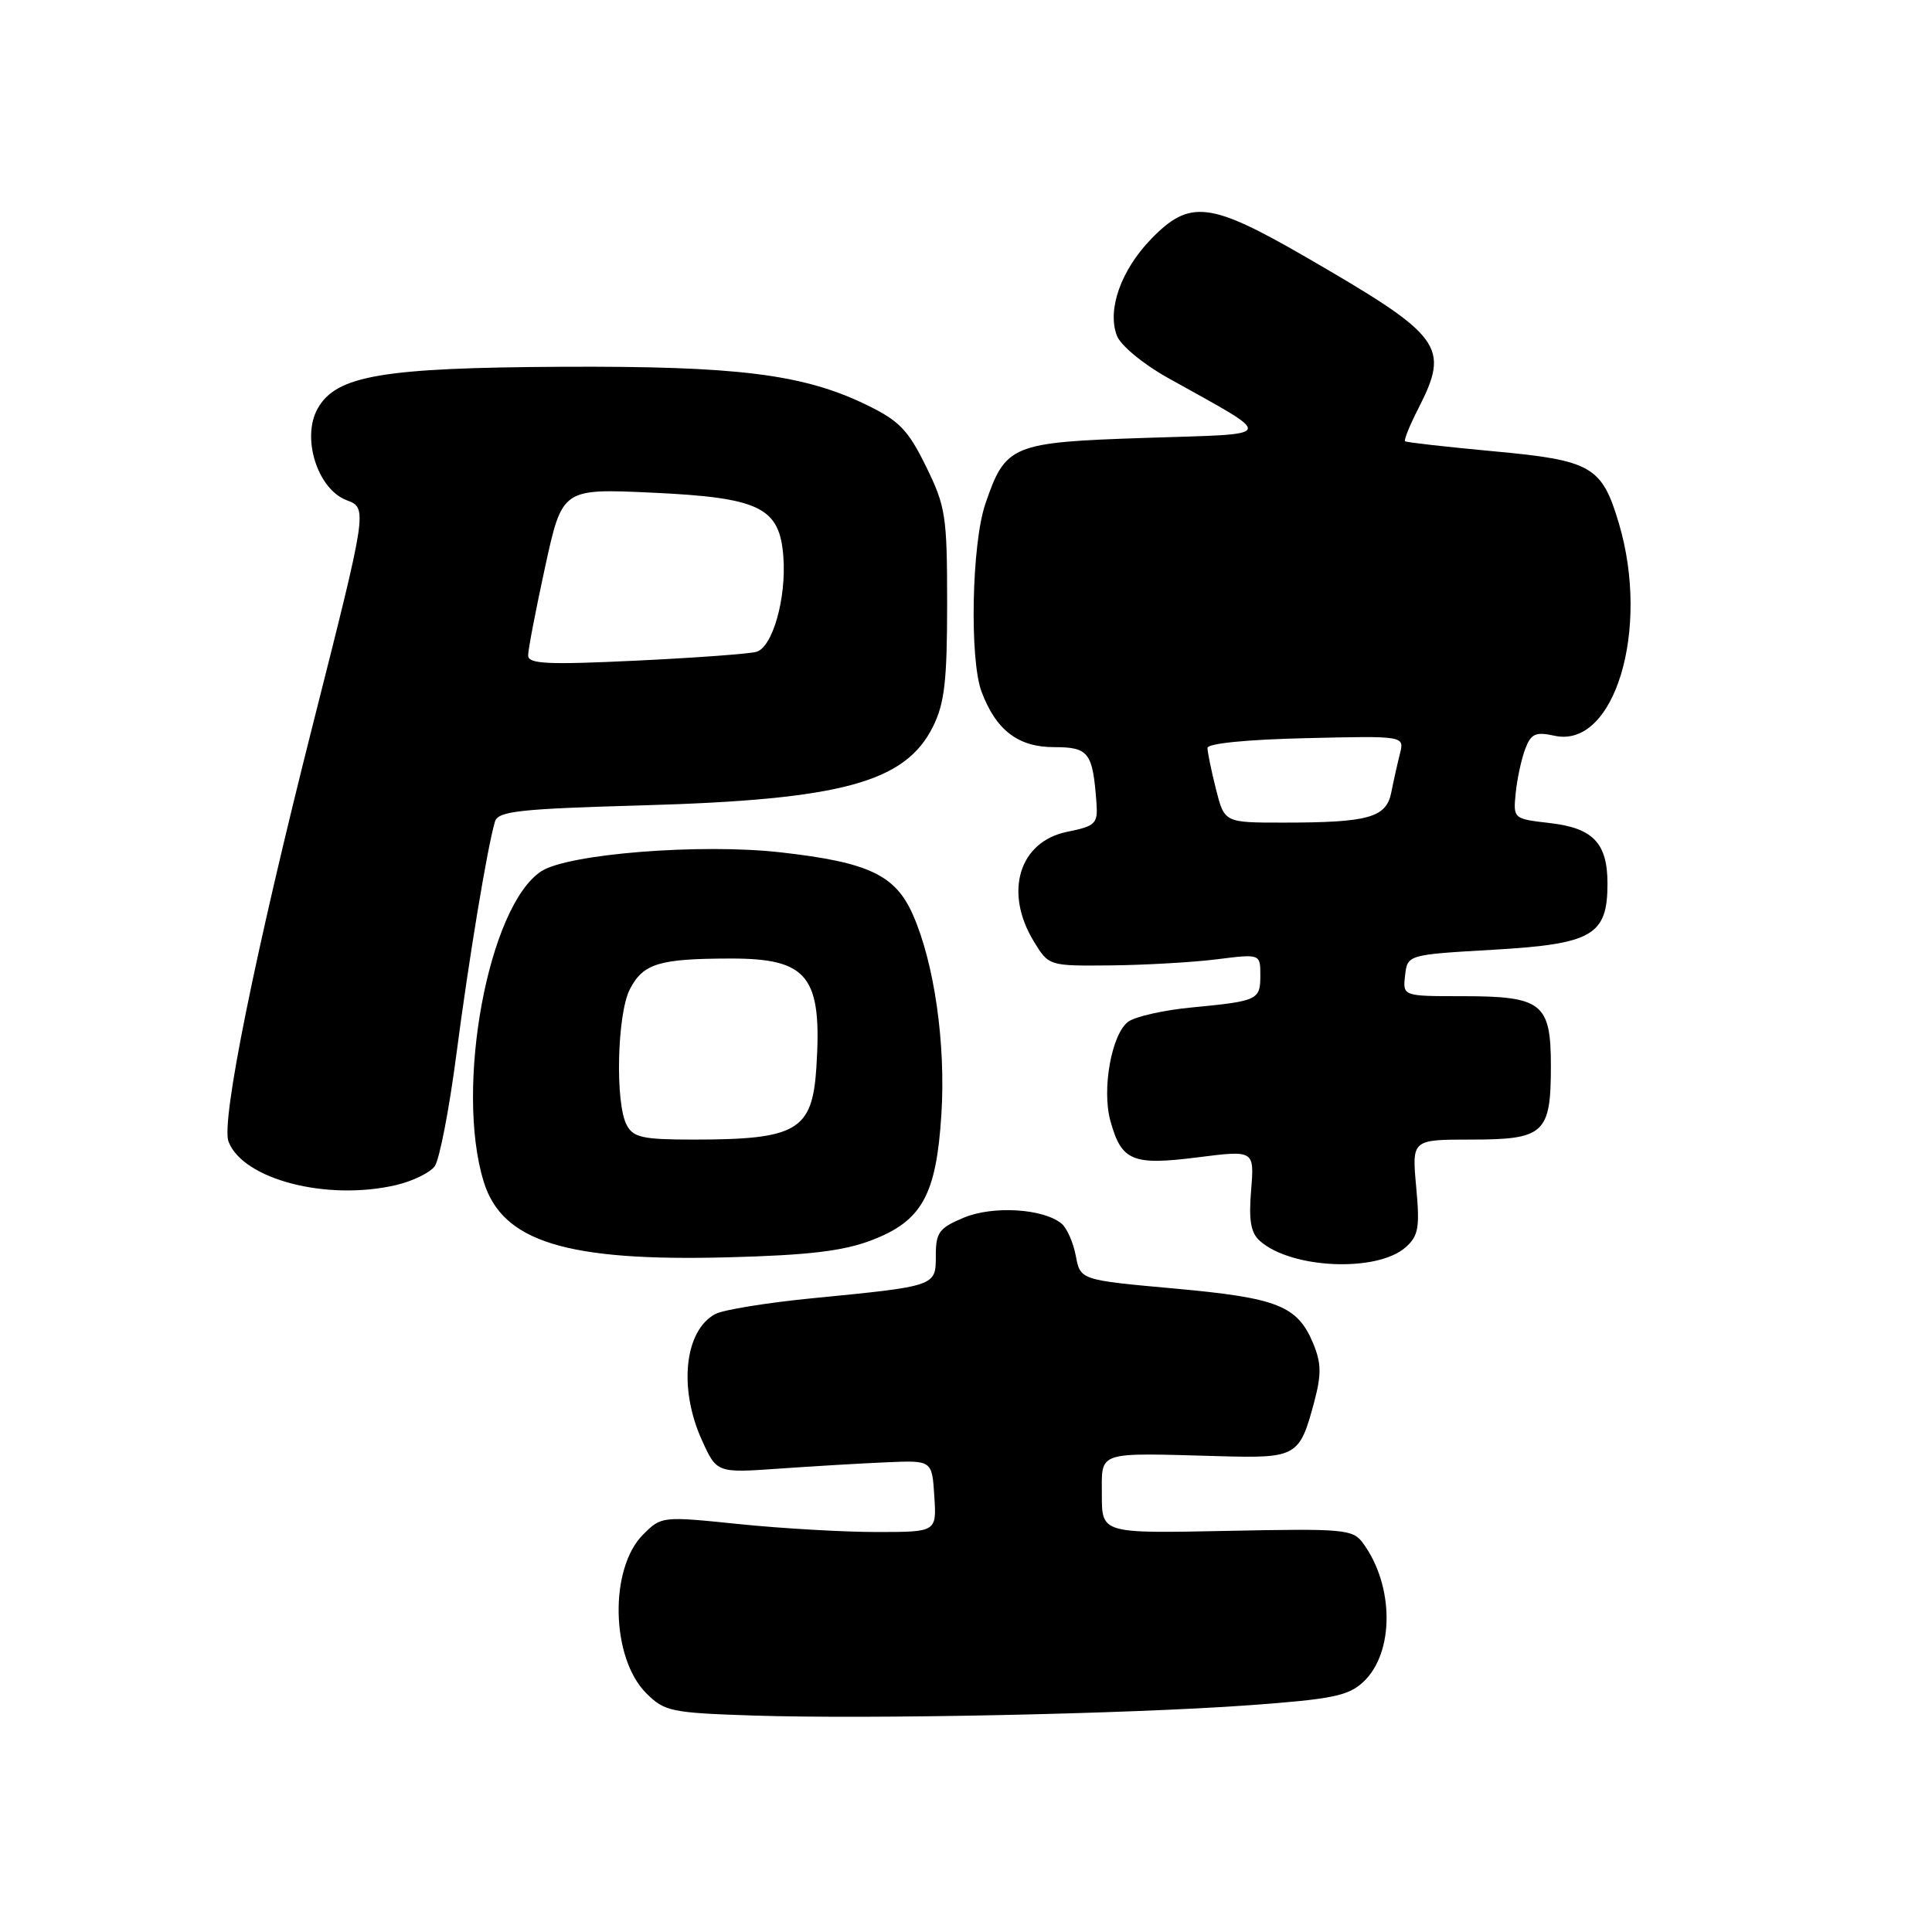 <?xml version="1.0" encoding="UTF-8" standalone="no"?>
<!DOCTYPE svg PUBLIC "-//W3C//DTD SVG 1.1//EN" "http://www.w3.org/Graphics/SVG/1.1/DTD/svg11.dtd" >
<svg xmlns="http://www.w3.org/2000/svg" xmlns:xlink="http://www.w3.org/1999/xlink" version="1.1" viewBox="0 0 256 256">
 <g >
 <path fill="currentColor"
d=" M 165.42 225.96 C 176.55 225.15 178.67 224.72 180.66 222.85 C 184.77 218.99 184.75 210.14 180.61 204.48 C 179.25 202.63 178.16 202.53 162.58 202.85 C 146.00 203.19 146.00 203.19 146.00 198.09 C 146.00 192.20 145.11 192.50 161.54 192.95 C 171.80 193.24 172.20 193.01 174.12 185.84 C 175.11 182.13 175.09 180.64 174.02 178.05 C 171.93 173.01 169.33 171.98 155.65 170.74 C 143.15 169.61 143.15 169.61 142.55 166.41 C 142.22 164.64 141.37 162.73 140.67 162.14 C 138.25 160.14 131.58 159.73 127.70 161.35 C 124.44 162.71 124.00 163.31 124.00 166.37 C 124.00 170.45 124.11 170.41 107.59 172.03 C 101.59 172.62 95.83 173.56 94.79 174.11 C 90.70 176.30 89.88 183.94 93.01 190.84 C 94.98 195.18 94.98 195.18 103.24 194.60 C 107.78 194.28 114.20 193.90 117.50 193.76 C 123.50 193.50 123.50 193.50 123.80 198.25 C 124.11 203.00 124.11 203.00 116.16 203.00 C 111.79 203.00 103.59 202.53 97.93 201.95 C 87.73 200.90 87.64 200.91 85.22 203.33 C 80.71 207.83 80.94 219.67 85.63 224.36 C 88.05 226.78 88.92 226.96 99.86 227.32 C 115.38 227.82 149.40 227.11 165.42 225.96 Z  M 186.29 165.24 C 187.96 163.75 188.15 162.61 187.65 157.25 C 187.08 151.00 187.08 151.00 194.92 151.00 C 204.63 151.00 205.50 150.20 205.50 141.27 C 205.50 132.90 204.35 132.00 193.74 132.00 C 185.87 132.00 185.87 132.00 186.18 129.25 C 186.50 126.50 186.50 126.50 197.97 125.84 C 211.02 125.08 213.00 123.93 213.00 117.08 C 213.00 111.72 211.10 109.72 205.37 109.06 C 200.51 108.50 200.50 108.49 200.84 105.07 C 201.03 103.18 201.60 100.55 202.10 99.24 C 202.87 97.21 203.47 96.94 205.98 97.49 C 213.91 99.24 218.70 83.44 214.51 69.35 C 212.26 61.77 210.91 60.99 197.83 59.79 C 191.60 59.21 186.36 58.62 186.18 58.47 C 186.00 58.32 186.79 56.37 187.93 54.14 C 192.16 45.85 191.20 44.57 172.94 34.01 C 160.32 26.72 157.64 26.41 152.55 31.65 C 148.54 35.78 146.68 41.02 147.99 44.47 C 148.48 45.76 151.43 48.21 154.68 50.03 C 169.22 58.17 169.48 57.43 151.84 58.02 C 134.01 58.61 133.24 58.92 130.56 66.78 C 128.75 72.09 128.45 87.41 130.07 91.68 C 131.99 96.77 134.92 99.00 139.66 99.00 C 144.28 99.00 144.80 99.68 145.29 106.44 C 145.48 109.14 145.16 109.46 141.40 110.22 C 135.03 111.52 133.00 118.21 136.99 124.75 C 138.97 128.00 138.97 128.00 147.24 127.92 C 151.78 127.87 158.09 127.51 161.25 127.11 C 167.00 126.39 167.00 126.39 167.00 129.23 C 167.00 132.51 166.71 132.65 157.85 133.50 C 154.19 133.85 150.43 134.70 149.50 135.38 C 147.30 136.99 145.97 144.33 147.13 148.51 C 148.60 153.85 150.04 154.45 158.65 153.36 C 166.21 152.40 166.21 152.40 165.78 157.70 C 165.45 161.68 165.73 163.35 166.92 164.41 C 171.08 168.14 182.53 168.63 186.29 165.24 Z  M 115.45 164.35 C 122.16 161.81 124.07 158.36 124.74 147.63 C 125.33 138.30 123.80 127.63 120.97 121.22 C 118.64 115.93 115.11 114.26 103.44 112.94 C 92.86 111.74 75.26 113.13 71.72 115.45 C 64.70 120.04 60.24 144.13 64.10 156.60 C 66.55 164.54 75.06 167.17 96.50 166.60 C 107.09 166.32 111.71 165.78 115.45 164.35 Z  M 52.47 157.03 C 54.66 156.52 56.96 155.40 57.60 154.54 C 58.23 153.67 59.52 147.01 60.47 139.73 C 62.12 127.10 64.56 112.34 65.58 108.88 C 65.99 107.48 68.71 107.18 85.28 106.71 C 111.51 105.96 119.95 103.67 123.62 96.29 C 125.16 93.19 125.50 90.24 125.50 80.00 C 125.50 68.33 125.31 67.12 122.70 61.80 C 120.30 56.92 119.15 55.74 114.70 53.59 C 106.36 49.57 97.66 48.49 74.50 48.60 C 50.64 48.72 44.54 49.76 42.09 54.14 C 39.92 58.01 42.07 64.82 45.93 66.28 C 48.71 67.33 48.71 67.33 41.48 95.91 C 33.77 126.38 29.27 148.64 30.28 151.27 C 32.20 156.28 43.30 159.16 52.47 157.03 Z  M 161.12 104.56 C 160.50 102.11 160.00 99.66 160.00 99.11 C 160.00 98.51 165.21 97.99 173.05 97.81 C 186.10 97.50 186.10 97.50 185.50 99.87 C 185.17 101.17 184.65 103.48 184.35 105.01 C 183.68 108.35 181.33 109.00 169.99 109.00 C 162.24 109.00 162.24 109.00 161.12 104.56 Z  M 83.04 149.07 C 81.49 146.17 81.77 134.35 83.46 131.08 C 85.22 127.67 87.31 127.03 96.75 127.01 C 107.10 126.99 108.96 129.35 108.17 141.50 C 107.63 149.81 105.59 151.00 91.91 151.00 C 85.18 151.00 83.92 150.73 83.04 149.07 Z  M 69.98 86.86 C 69.97 86.11 70.99 80.83 72.23 75.12 C 74.50 64.73 74.50 64.73 86.39 65.28 C 100.69 65.94 103.32 67.22 103.80 73.79 C 104.21 79.29 102.37 85.76 100.23 86.37 C 99.28 86.64 92.09 87.17 84.25 87.54 C 72.56 88.10 70.00 87.98 69.98 86.86 Z "/>
</g>
</svg>